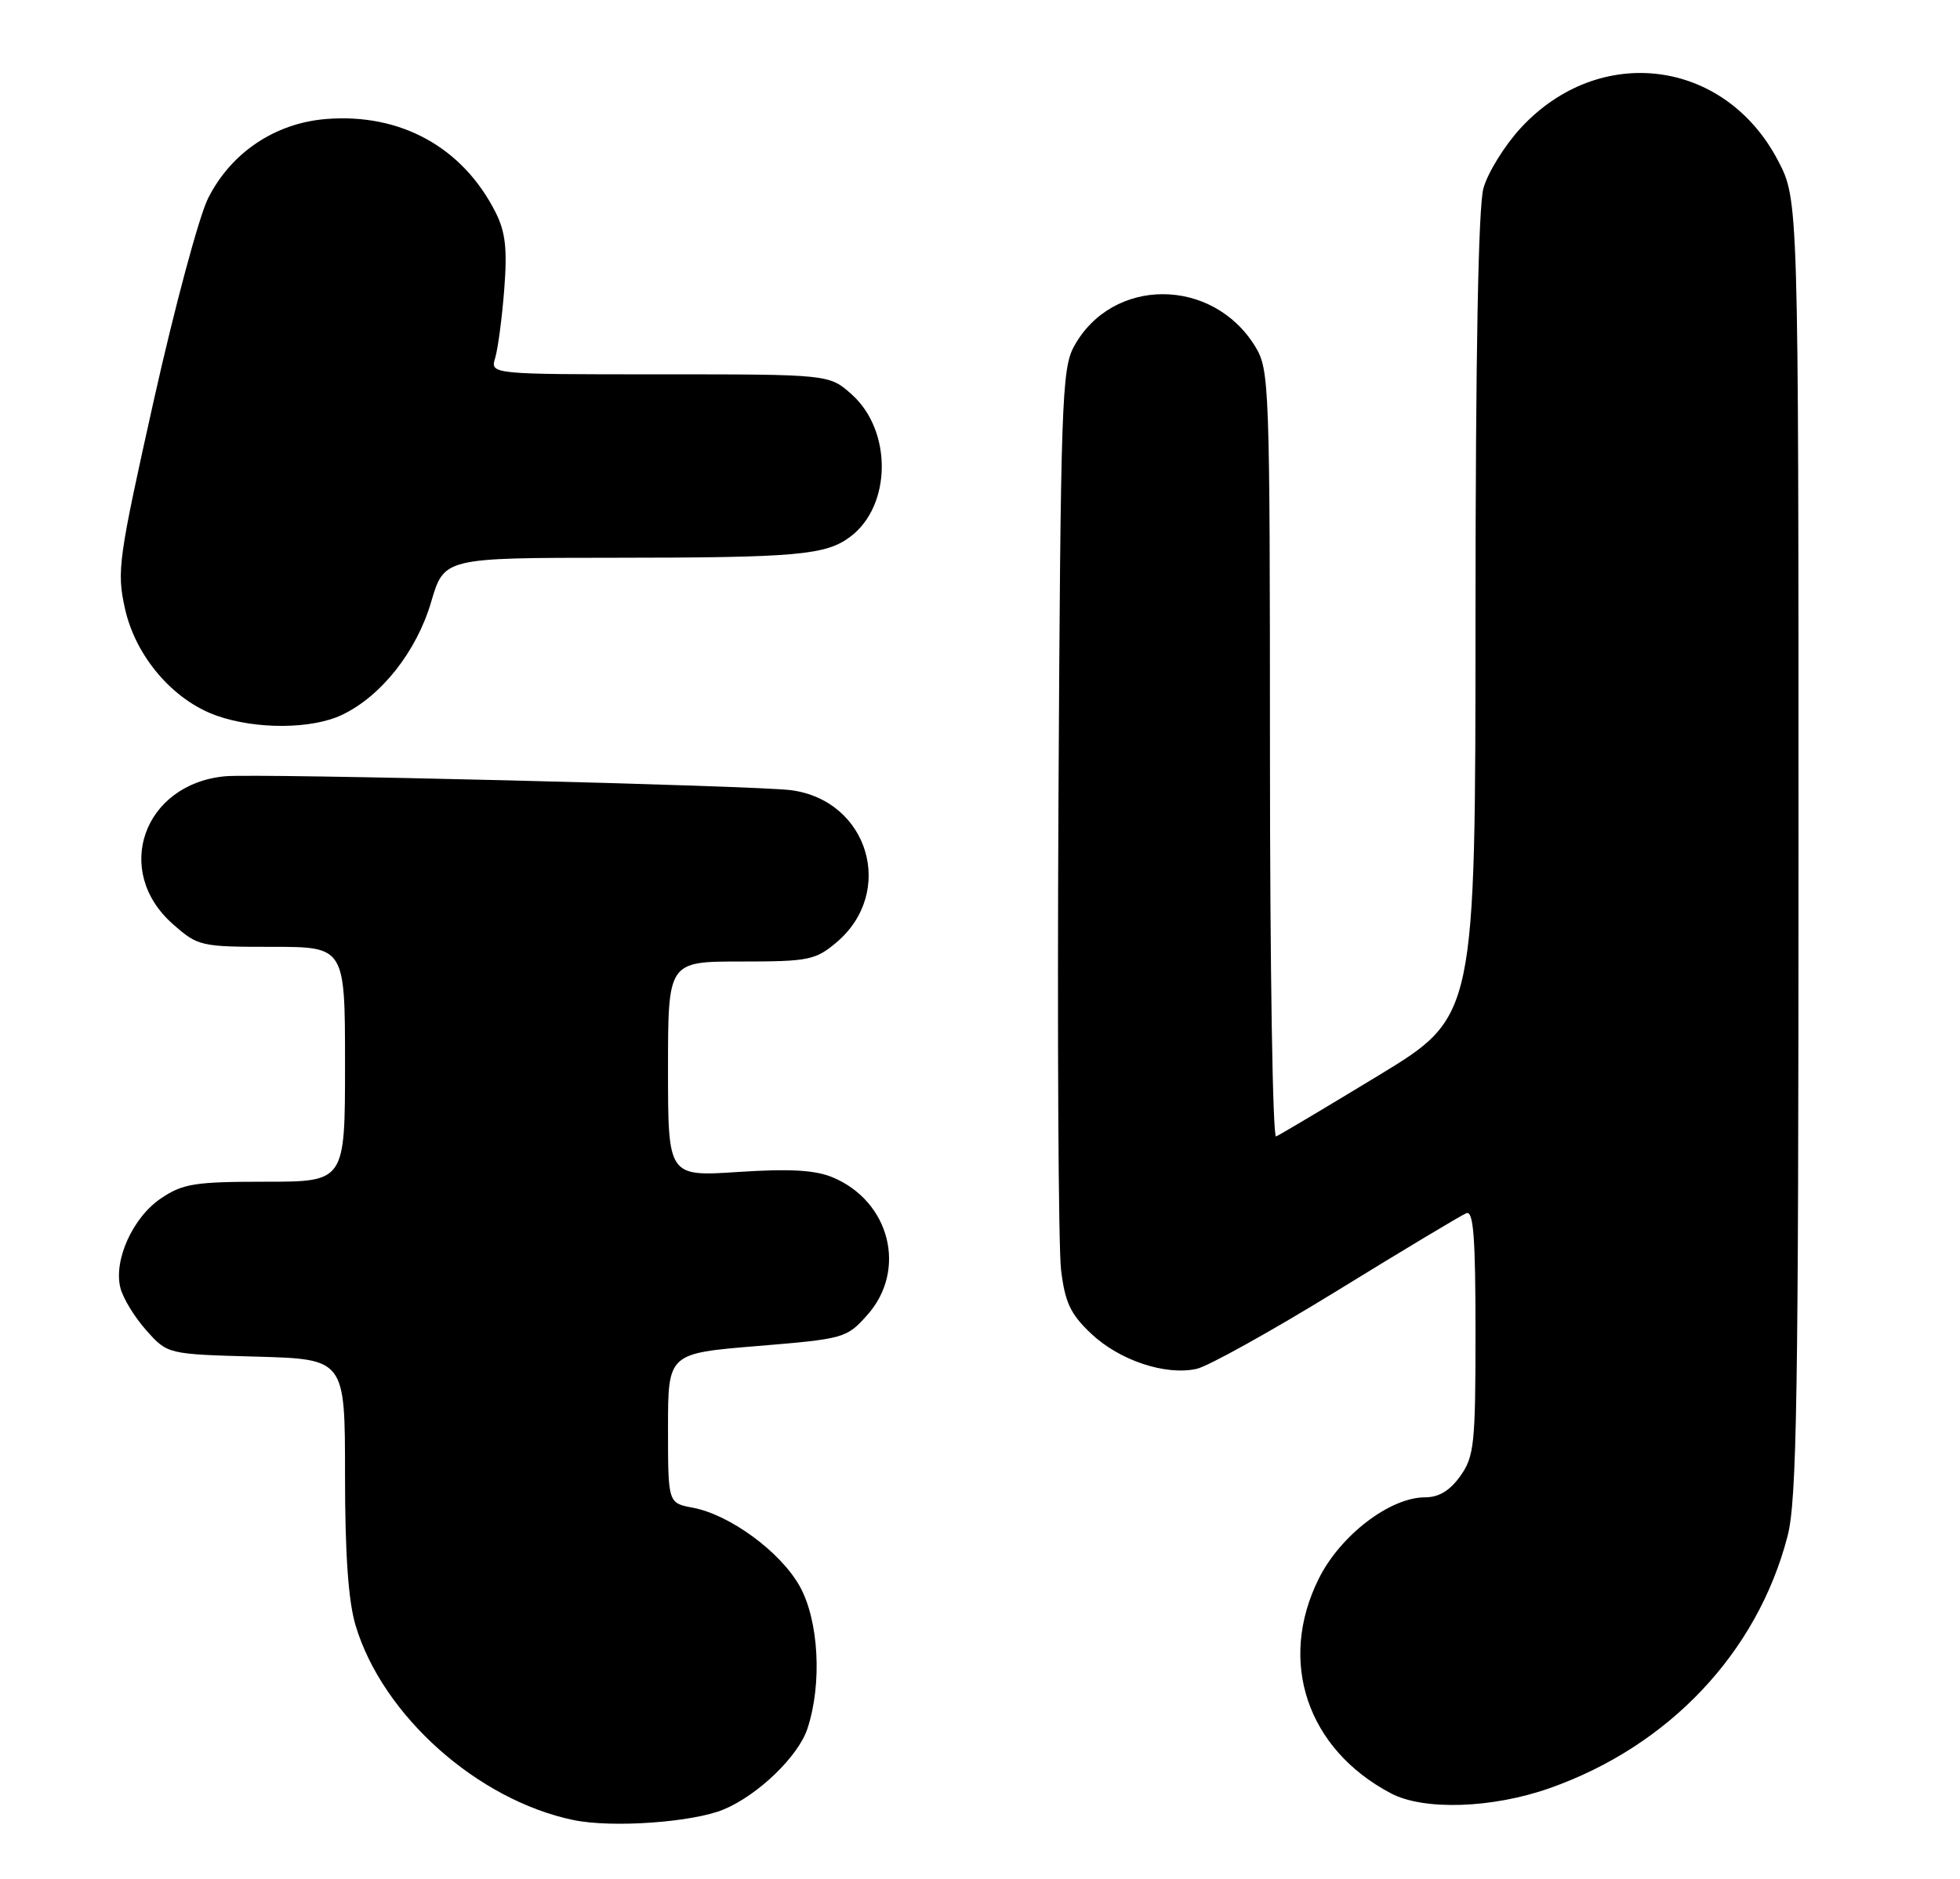 <?xml version="1.0" encoding="UTF-8" standalone="no"?>
<!DOCTYPE svg PUBLIC "-//W3C//DTD SVG 1.1//EN" "http://www.w3.org/Graphics/SVG/1.1/DTD/svg11.dtd" >
<svg xmlns="http://www.w3.org/2000/svg" xmlns:xlink="http://www.w3.org/1999/xlink" version="1.1" viewBox="0 0 267 256">
 <g >
 <path fill="currentColor"
d=" M 98.57 246.53 C 103.26 244.58 108.75 239.29 109.99 235.52 C 112.02 229.39 111.54 220.74 108.93 216.09 C 106.29 211.40 99.42 206.36 94.36 205.41 C 91.00 204.78 91.00 204.78 91.00 194.58 C 91.00 184.39 91.00 184.39 103.13 183.39 C 115.00 182.41 115.32 182.32 118.13 179.18 C 123.61 173.05 121.25 163.67 113.42 160.40 C 111.03 159.41 107.61 159.21 100.58 159.67 C 91.00 160.30 91.00 160.30 91.00 145.65 C 91.00 131.00 91.00 131.00 100.92 131.00 C 110.13 131.00 111.07 130.81 113.92 128.42 C 122.04 121.58 118.35 109.08 107.79 107.66 C 103.02 107.02 35.13 105.35 30.67 105.76 C 19.52 106.81 15.33 118.69 23.57 125.92 C 26.98 128.92 27.33 129.00 37.03 129.00 C 47.00 129.00 47.00 129.00 47.00 145.00 C 47.00 161.00 47.00 161.00 36.15 161.00 C 26.53 161.00 24.91 161.26 21.93 163.27 C 18.10 165.85 15.45 171.68 16.40 175.46 C 16.75 176.87 18.34 179.47 19.94 181.26 C 22.83 184.50 22.83 184.50 34.92 184.83 C 47.00 185.17 47.00 185.17 47.00 200.92 C 47.00 211.80 47.45 218.17 48.45 221.49 C 52.13 233.73 65.06 245.26 78.13 247.97 C 83.40 249.06 94.34 248.28 98.57 246.53 Z  M 211.11 243.62 C 227.36 237.89 239.38 225.16 243.50 209.32 C 244.78 204.44 245.00 190.43 245.00 115.40 C 245.00 27.23 245.00 27.23 242.21 21.88 C 234.95 8.00 217.86 5.83 207.15 17.45 C 204.95 19.84 202.67 23.53 202.08 25.65 C 201.38 28.16 201.01 48.38 201.00 84.00 C 200.99 138.50 200.99 138.50 187.83 146.50 C 180.58 150.90 174.29 154.65 173.83 154.83 C 173.37 155.02 173.00 131.62 173.00 102.83 C 172.99 52.38 172.92 50.38 171.01 47.24 C 165.20 37.71 151.49 37.69 146.30 47.21 C 144.64 50.25 144.48 54.92 144.19 109.00 C 144.02 141.18 144.18 169.96 144.54 172.98 C 145.08 177.47 145.82 179.03 148.64 181.70 C 152.51 185.35 158.75 187.43 163.00 186.50 C 164.56 186.16 173.19 181.36 182.17 175.84 C 191.15 170.31 199.06 165.57 199.75 165.29 C 200.72 164.90 201.00 168.52 201.00 181.49 C 201.00 196.77 200.82 198.44 198.93 201.10 C 197.51 203.09 196.01 204.00 194.13 204.00 C 189.35 204.00 182.59 209.17 179.65 215.08 C 174.03 226.36 178.05 238.32 189.50 244.34 C 193.97 246.69 203.30 246.38 211.11 243.62 Z  M 46.58 97.40 C 51.93 94.86 56.75 88.76 58.73 82.02 C 60.50 76.00 60.50 76.00 83.50 75.99 C 108.66 75.98 112.51 75.63 115.85 73.11 C 121.46 68.88 121.56 58.70 116.04 53.75 C 112.97 51.00 112.97 51.00 89.87 51.00 C 66.77 51.00 66.77 51.00 67.46 48.75 C 67.83 47.51 68.39 43.32 68.69 39.43 C 69.12 33.91 68.86 31.61 67.51 28.93 C 63.02 20.04 54.53 15.38 44.36 16.22 C 37.42 16.80 31.47 20.81 28.35 27.01 C 27.11 29.48 23.79 41.85 20.96 54.50 C 16.12 76.19 15.89 77.81 17.02 82.90 C 18.46 89.43 23.57 95.40 29.50 97.50 C 34.88 99.40 42.45 99.36 46.58 97.40 Z "/>
</g>
</svg>